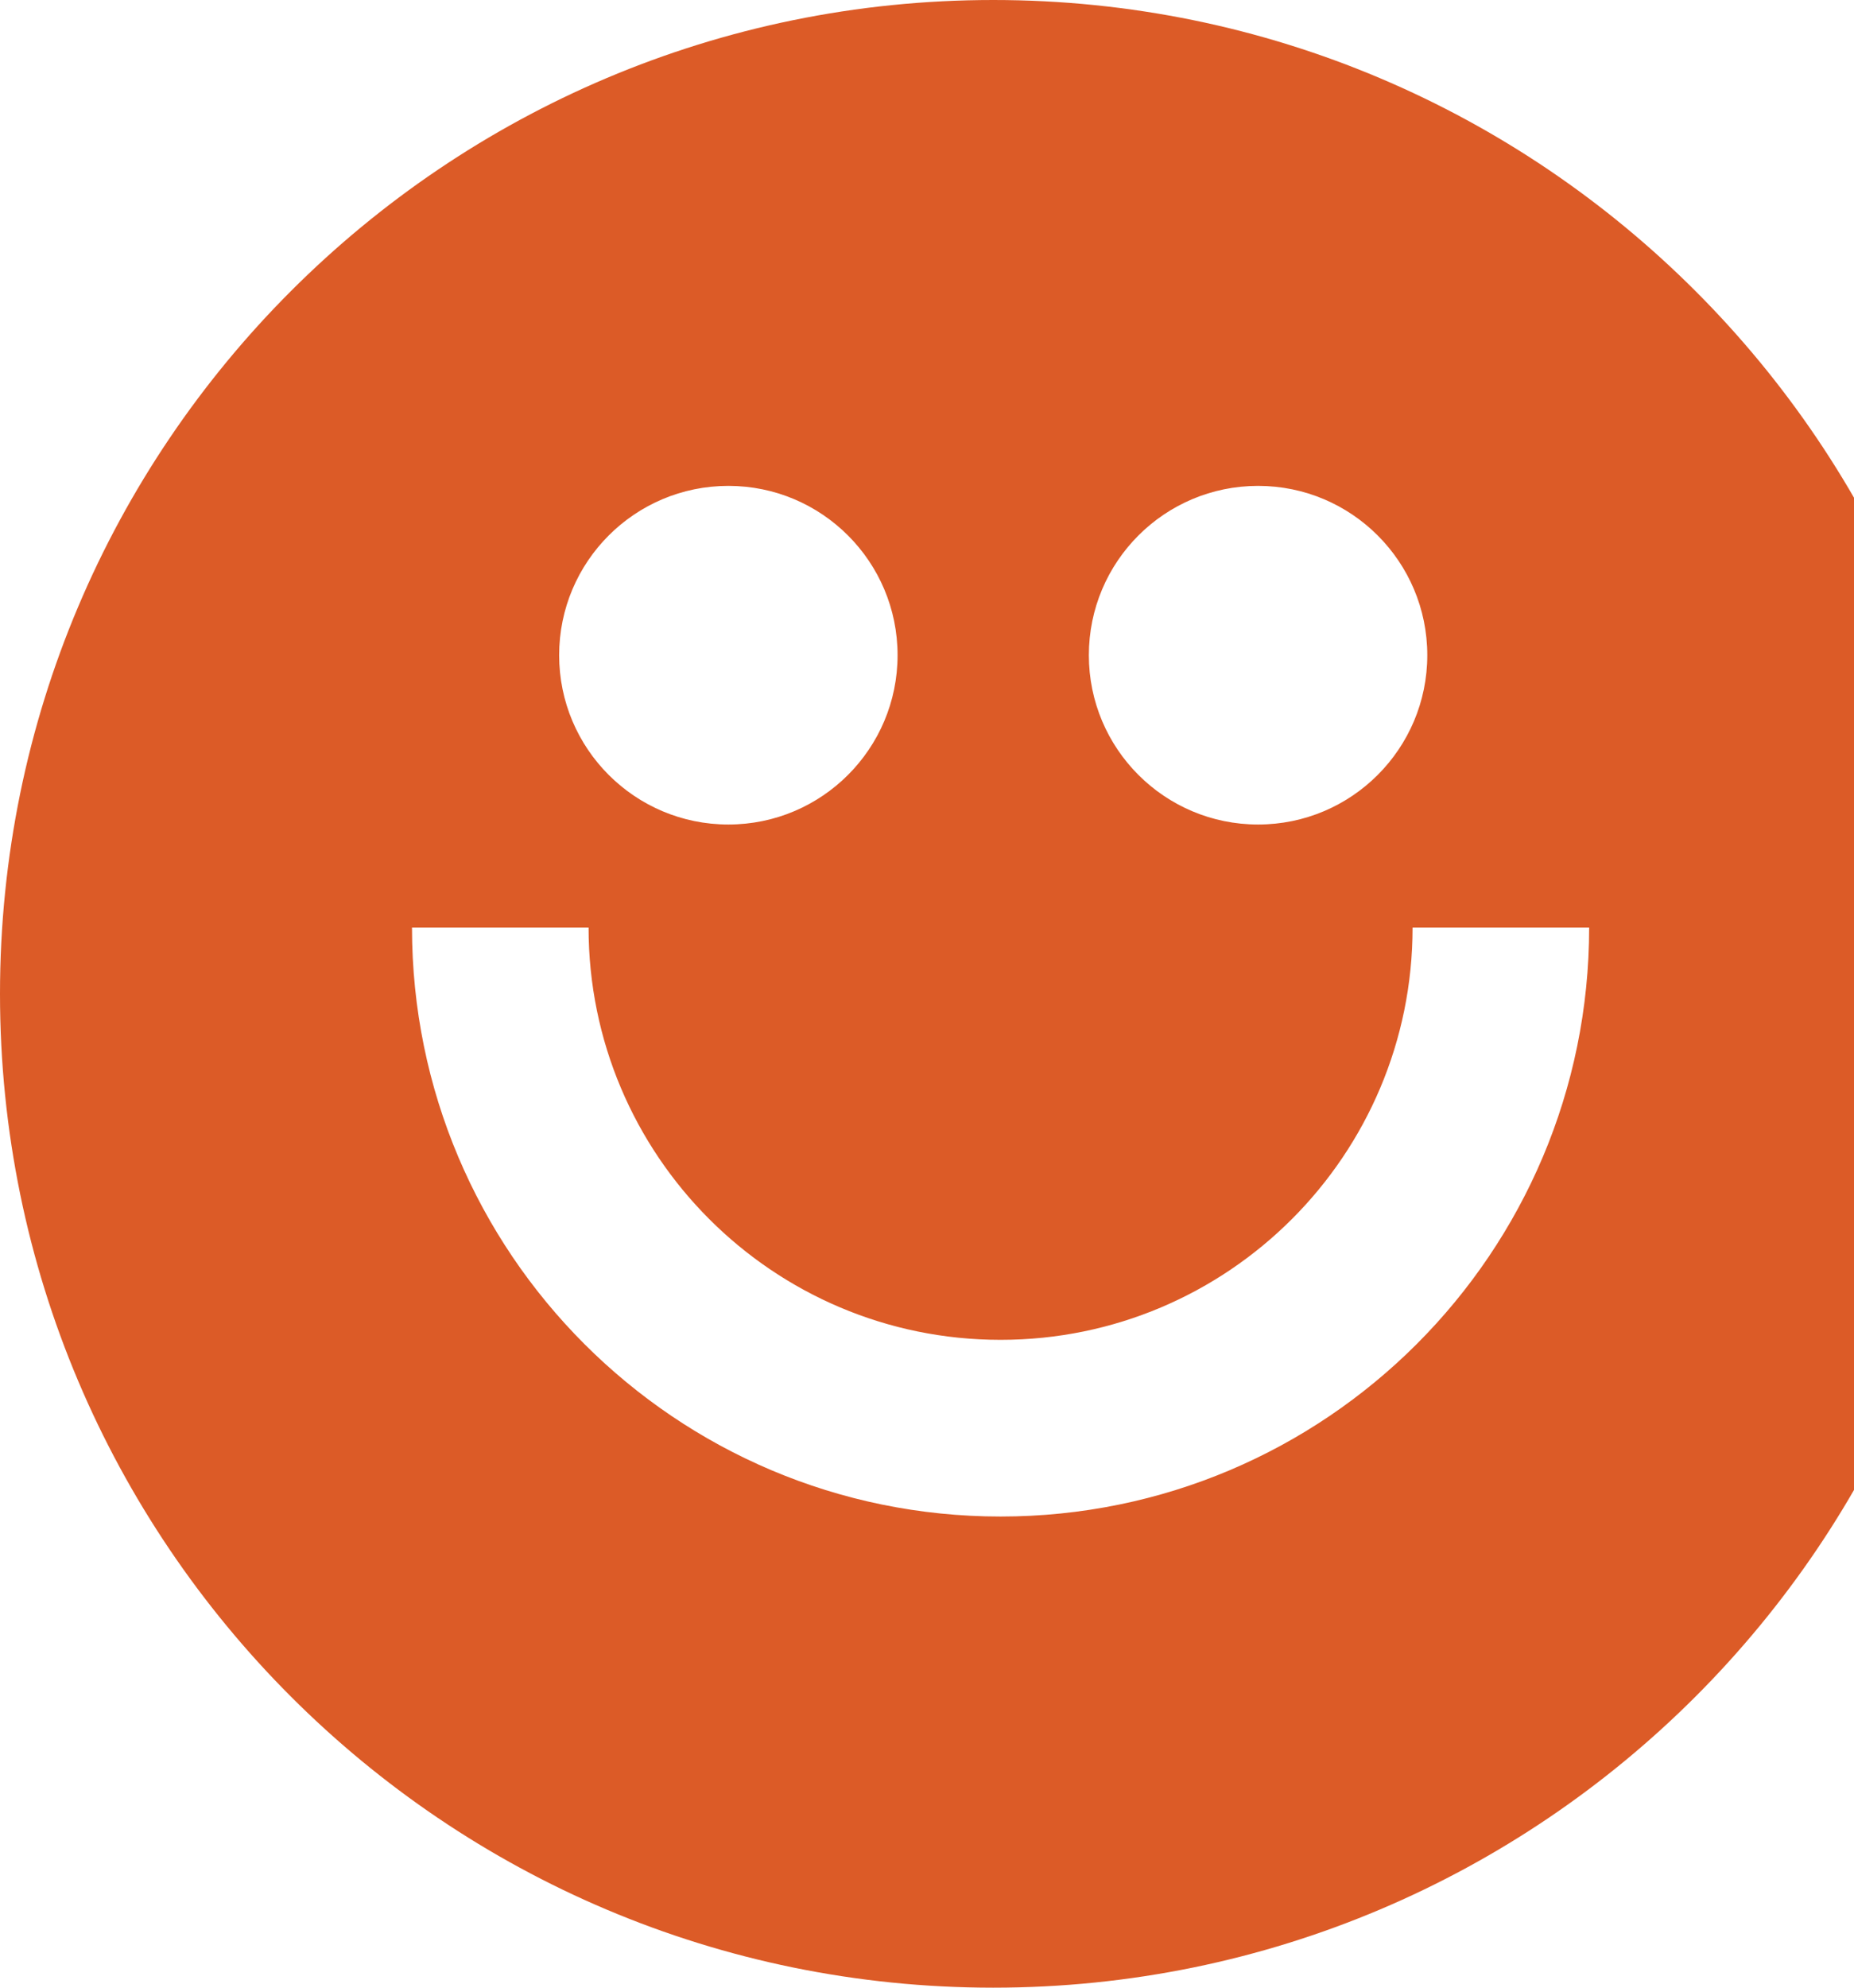 <svg width="126" height="135" viewBox="0 0 126 135" fill="none" xmlns="http://www.w3.org/2000/svg">
<path id="Smile" fill-rule="evenodd" clip-rule="evenodd" d="M135 67.5C135 104.779 104.779 135 67.5 135C30.221 135 0 104.779 0 67.5C0 30.221 30.221 0 67.5 0C104.779 0 135 30.221 135 67.5ZM49.5 56C55.851 56 61 50.851 61 44.5C61 38.149 55.851 33 49.5 33C43.149 33 38 38.149 38 44.5C38 50.851 43.149 56 49.5 56ZM85.5 56C91.851 56 97 50.851 97 44.5C97 38.149 91.851 33 85.5 33C79.149 33 74 38.149 74 44.5C74 50.851 79.149 56 85.5 56ZM68 91C52.536 91 40 78.464 40 63H28C28 85.091 45.909 103 68 103C90.092 103 108 85.091 108 63H96C96 78.464 83.464 91 68 91Z" fill="#DC5B27"/>
</svg>
